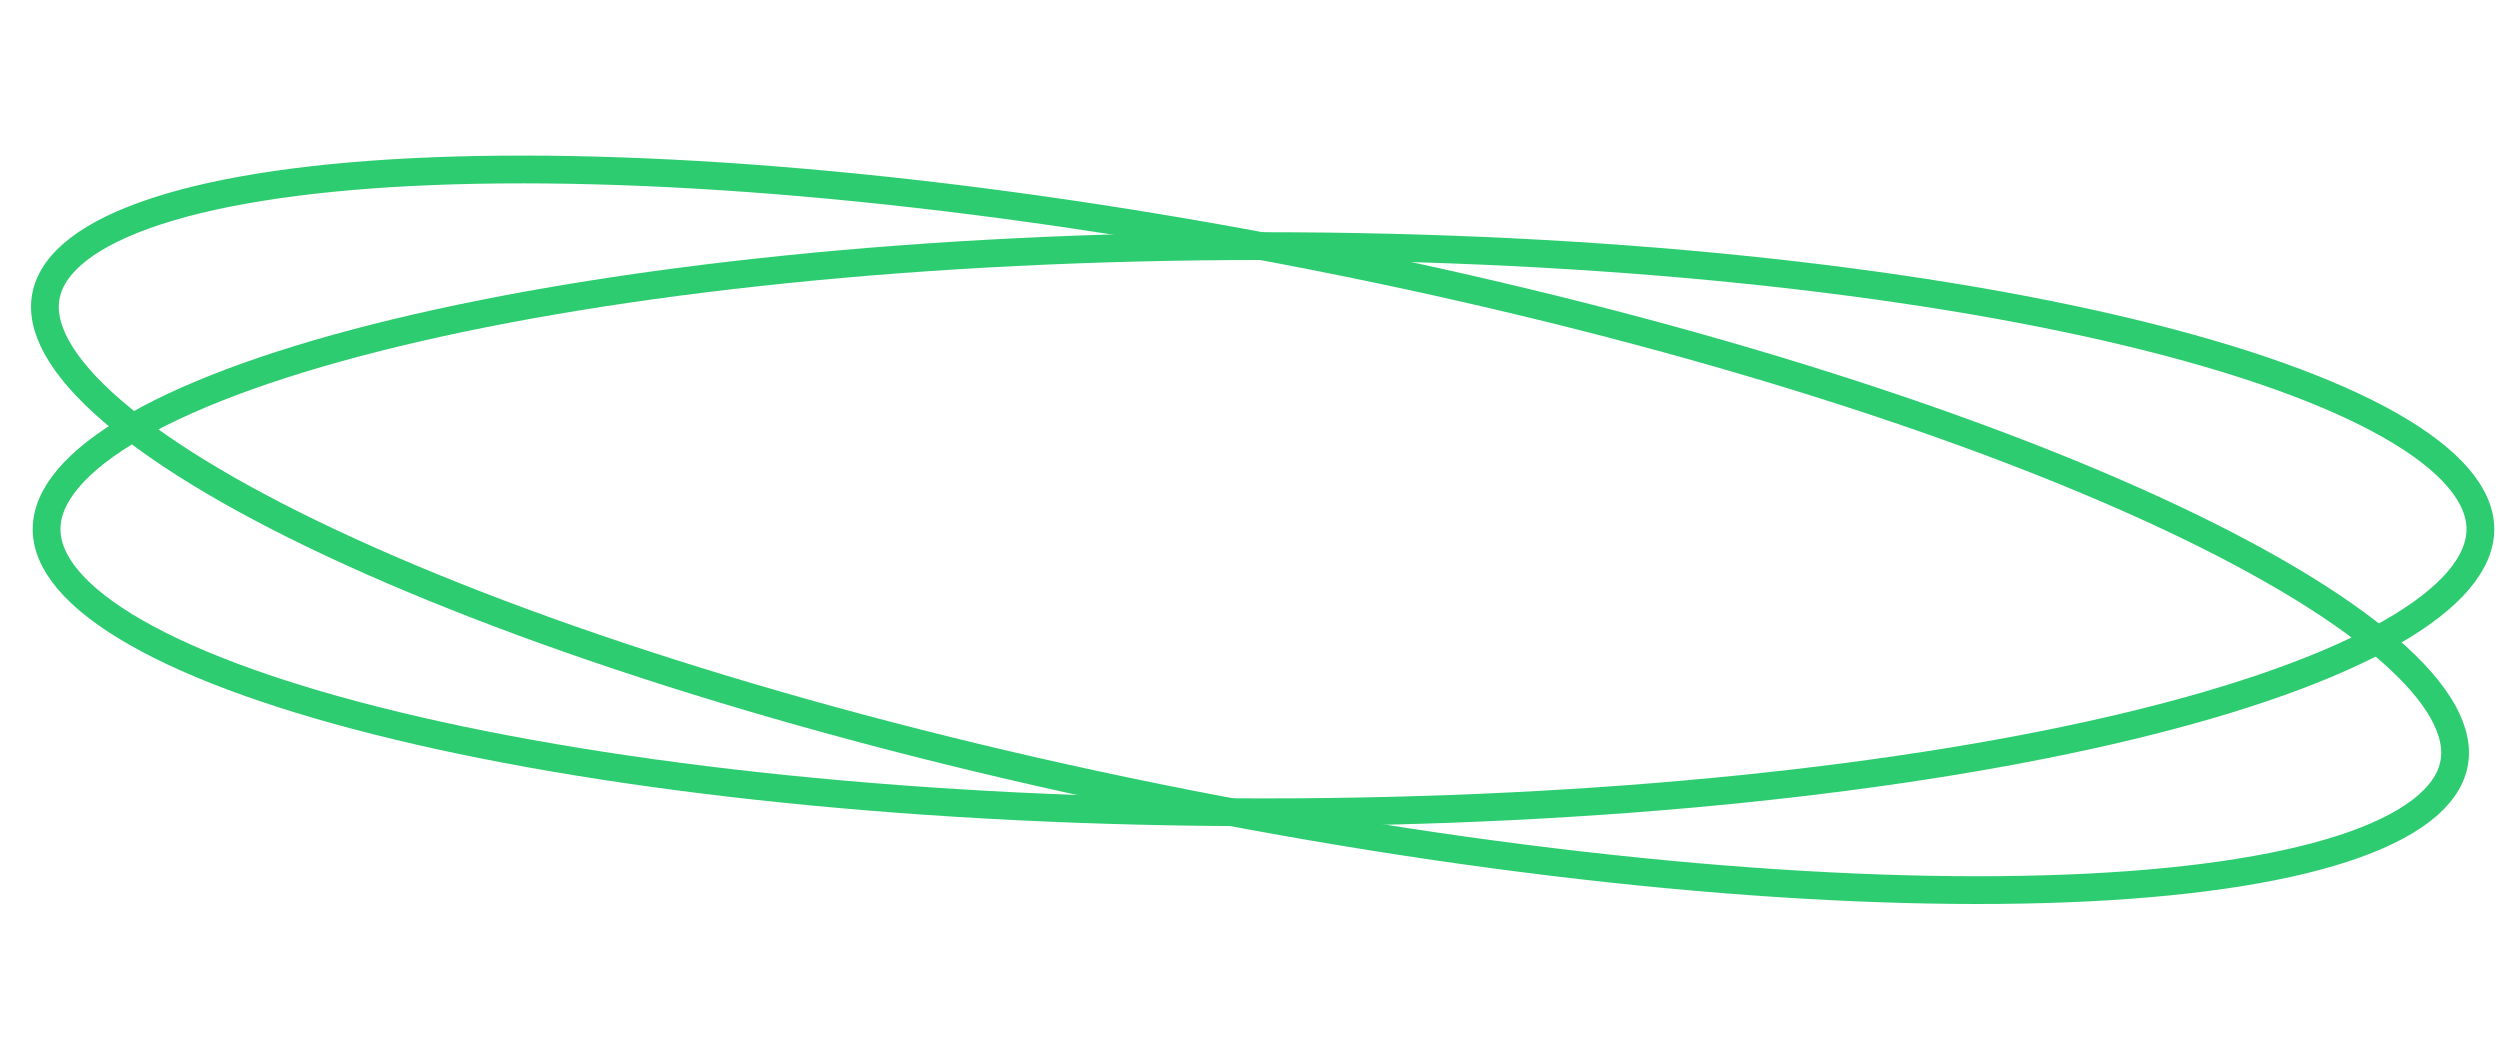 <svg width="180" height="76" viewBox="0 0 180 76" fill="none" xmlns="http://www.w3.org/2000/svg">
<g id="Group 1">
<path id="Ellipse 1" d="M178.588 38.102C178.588 40.465 176.573 43.021 172.128 45.557C167.761 48.048 161.376 50.325 153.398 52.25C137.458 56.096 115.387 58.485 90.971 58.485C66.555 58.485 44.483 56.096 28.544 52.25C20.566 50.325 14.18 48.048 9.813 45.557C5.369 43.021 3.354 40.465 3.354 38.102C3.354 35.739 5.369 33.183 9.813 30.647C14.18 28.156 20.566 25.879 28.544 23.954C44.483 20.108 66.555 17.719 90.971 17.719C115.387 17.719 137.458 20.108 153.398 23.954C161.376 25.879 167.761 28.156 172.128 30.647C176.573 33.183 178.588 35.739 178.588 38.102Z" stroke="#2ECC71" stroke-width="2"/>
<path id="Ellipse 2" d="M176.743 54.646C176.492 56.976 174.231 59.128 169.556 60.803C164.967 62.447 158.401 63.499 150.299 63.902C134.108 64.708 112.003 62.917 87.832 58.319C63.661 53.721 42.064 47.2 26.692 40.39C18.999 36.982 12.918 33.525 8.859 30.235C4.724 26.885 3.007 23.977 3.257 21.646C3.508 19.315 5.769 17.164 10.444 15.489C15.033 13.845 21.599 12.793 29.701 12.389C45.892 11.583 67.997 13.375 92.168 17.973C116.339 22.57 137.936 29.092 153.308 35.901C161.001 39.309 167.082 42.767 171.141 46.056C175.275 49.407 176.993 52.315 176.743 54.646Z" stroke="#2ECC71" stroke-width="2"/>
</g>
</svg>
